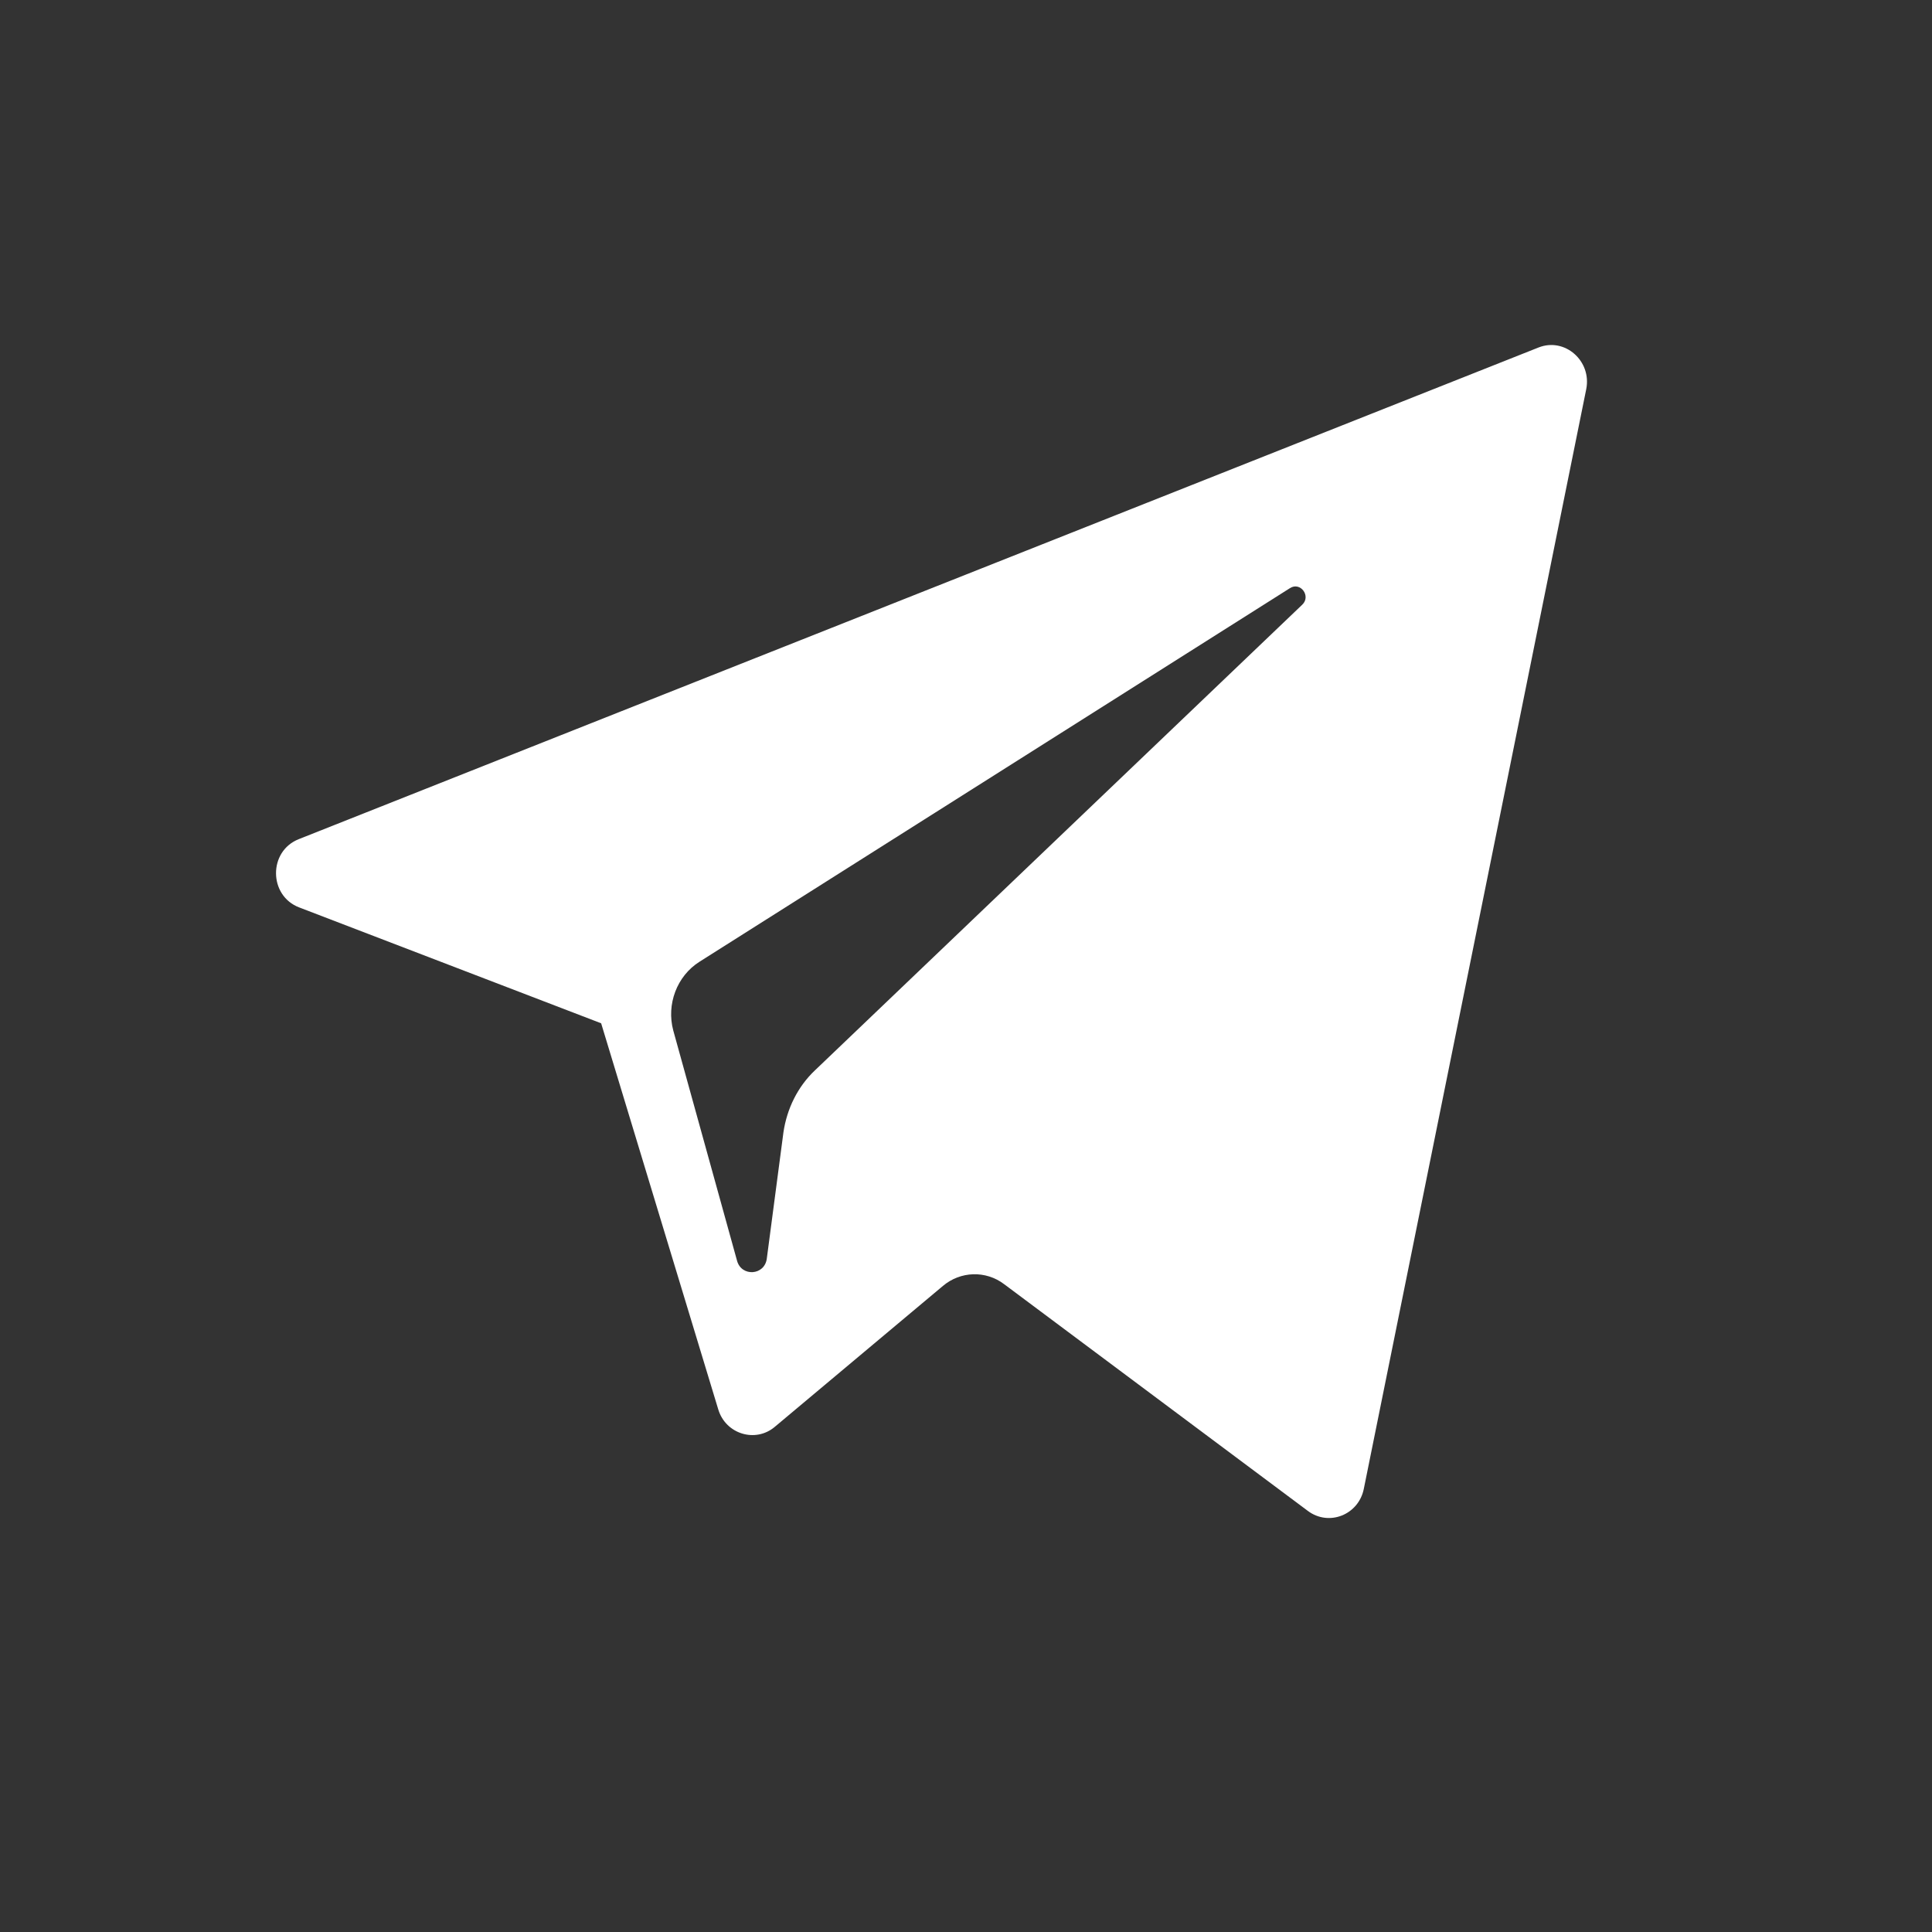 <svg width="40" height="40" viewBox="0 0 40 40" fill="none" xmlns="http://www.w3.org/2000/svg">
<rect x="0" y="0" width="40" height="40" fill="#333333" stroke="none"/>
<path d="M6.194 18.787L12.446 21.186L14.871 29.181C15.025 29.692 15.64 29.878 16.039 29.543L19.522 26.624C19.884 26.317 20.409 26.299 20.789 26.587L27.078 31.282C27.512 31.607 28.127 31.365 28.236 30.826L32.841 8.059C32.959 7.473 32.398 6.98 31.855 7.194L6.185 17.374C5.552 17.625 5.561 18.545 6.194 18.787ZM14.482 19.912L26.707 12.177C26.924 12.037 27.15 12.344 26.96 12.521L16.871 22.162C16.518 22.496 16.292 22.952 16.22 23.445L15.876 26.057C15.831 26.41 15.351 26.438 15.26 26.103L13.939 21.334C13.795 20.795 14.012 20.209 14.482 19.912Z" fill="white"/>
</svg>

